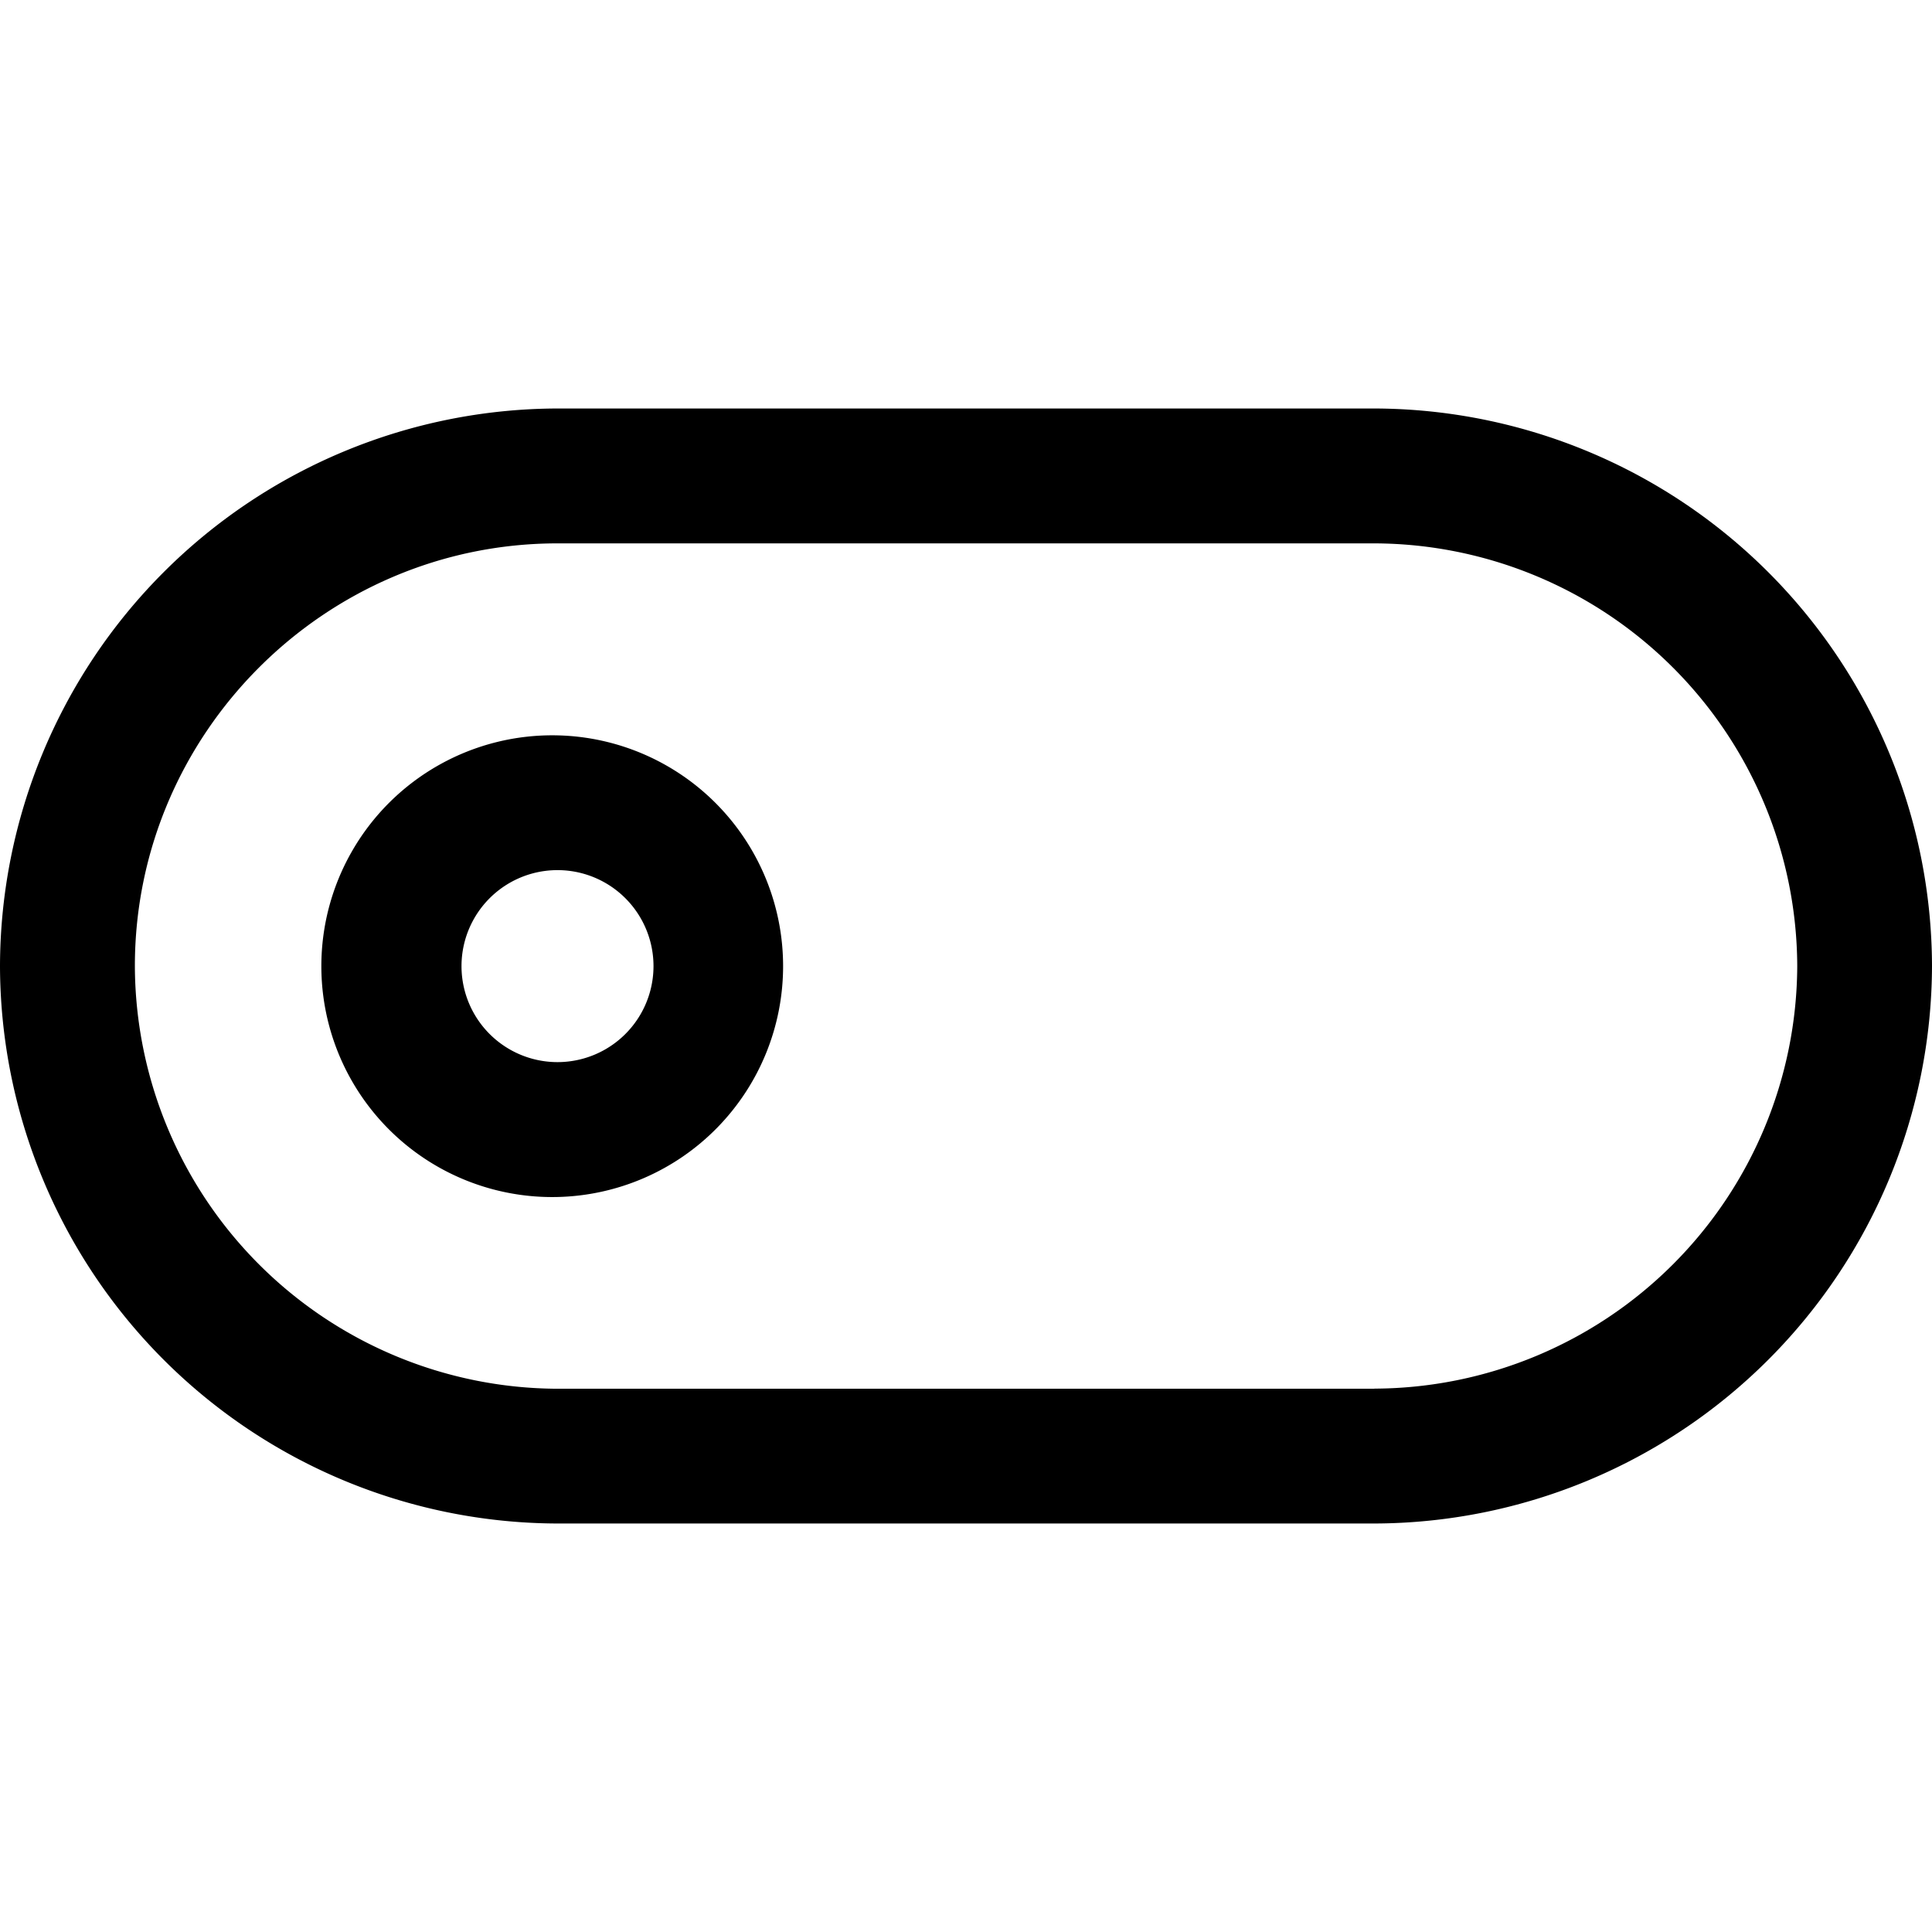 <svg xmlns="http://www.w3.org/2000/svg" viewBox="0 0 16 16">
    <path d="M11.382 12.617A4.63 4.63 0 0 0 16 8a4.629 4.629 0 0 0-4.618-4.617H4.617A4.628 4.628 0 0 0 0 8a4.629 4.629 0 0 0 4.617 4.617h6.765m0-1.116H4.617A3.513 3.513 0 0 1 1.117 8c0-1.925 1.575-3.5 3.5-3.5h6.765A3.513 3.513 0 0 1 14.884 8a3.514 3.514 0 0 1-3.502 3.5M4.617 6.09a1.912 1.912 0 1 0 0 3.823 1.912 1.912 0 0 0 0-3.823m0 1.116a.795.795 0 1 1 0 1.59.795.795 0 0 1 0-1.59"/>
</svg>
